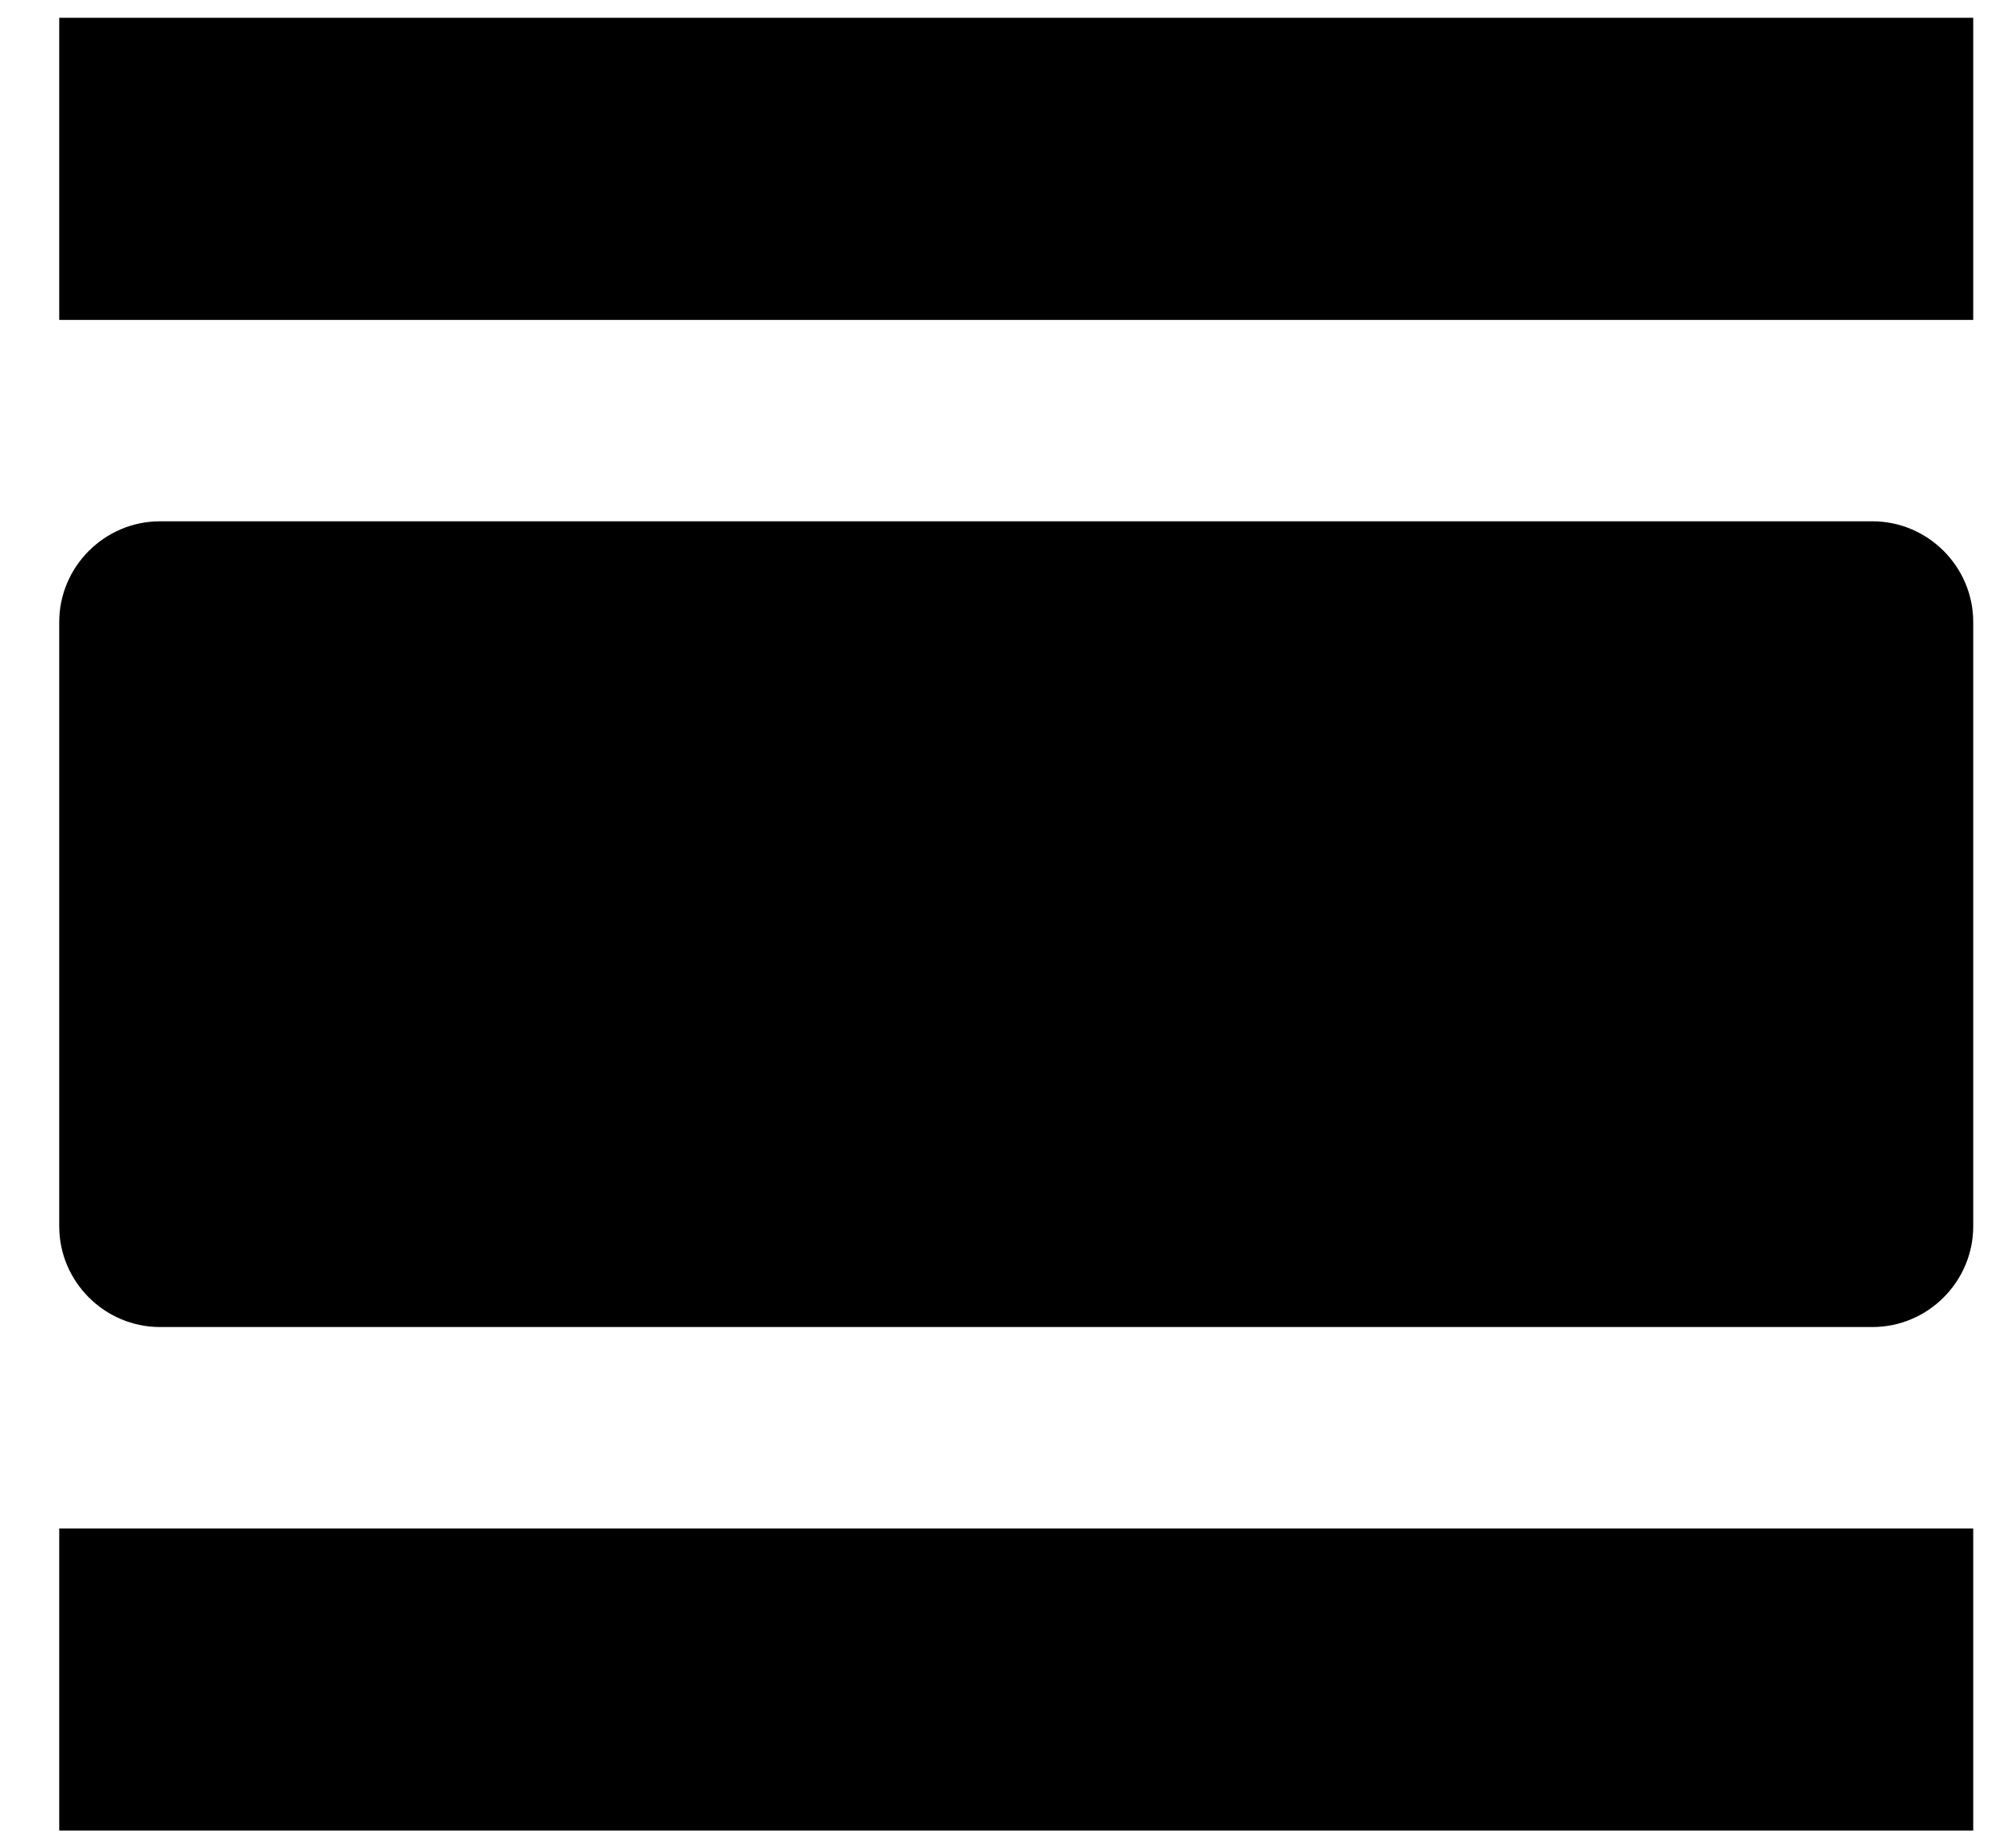<svg width='28' height='26' viewBox='0 0 28 26' fill='none' xmlns='http://www.w3.org/2000/svg'>
<path d='M0.833 25.75H27.75V21.5H0.833V25.75ZM26.333 7.333H2.25C1.471 7.333 0.833 7.971 0.833 8.75V17.25C0.833 18.029 1.471 18.667 2.25 18.667H26.333C27.112 18.667 27.75 18.029 27.75 17.25V8.75C27.75 7.971 27.112 7.333 26.333 7.333ZM0.833 0.25V4.5H27.75V0.25H0.833Z' fill='black'/>
</svg>
